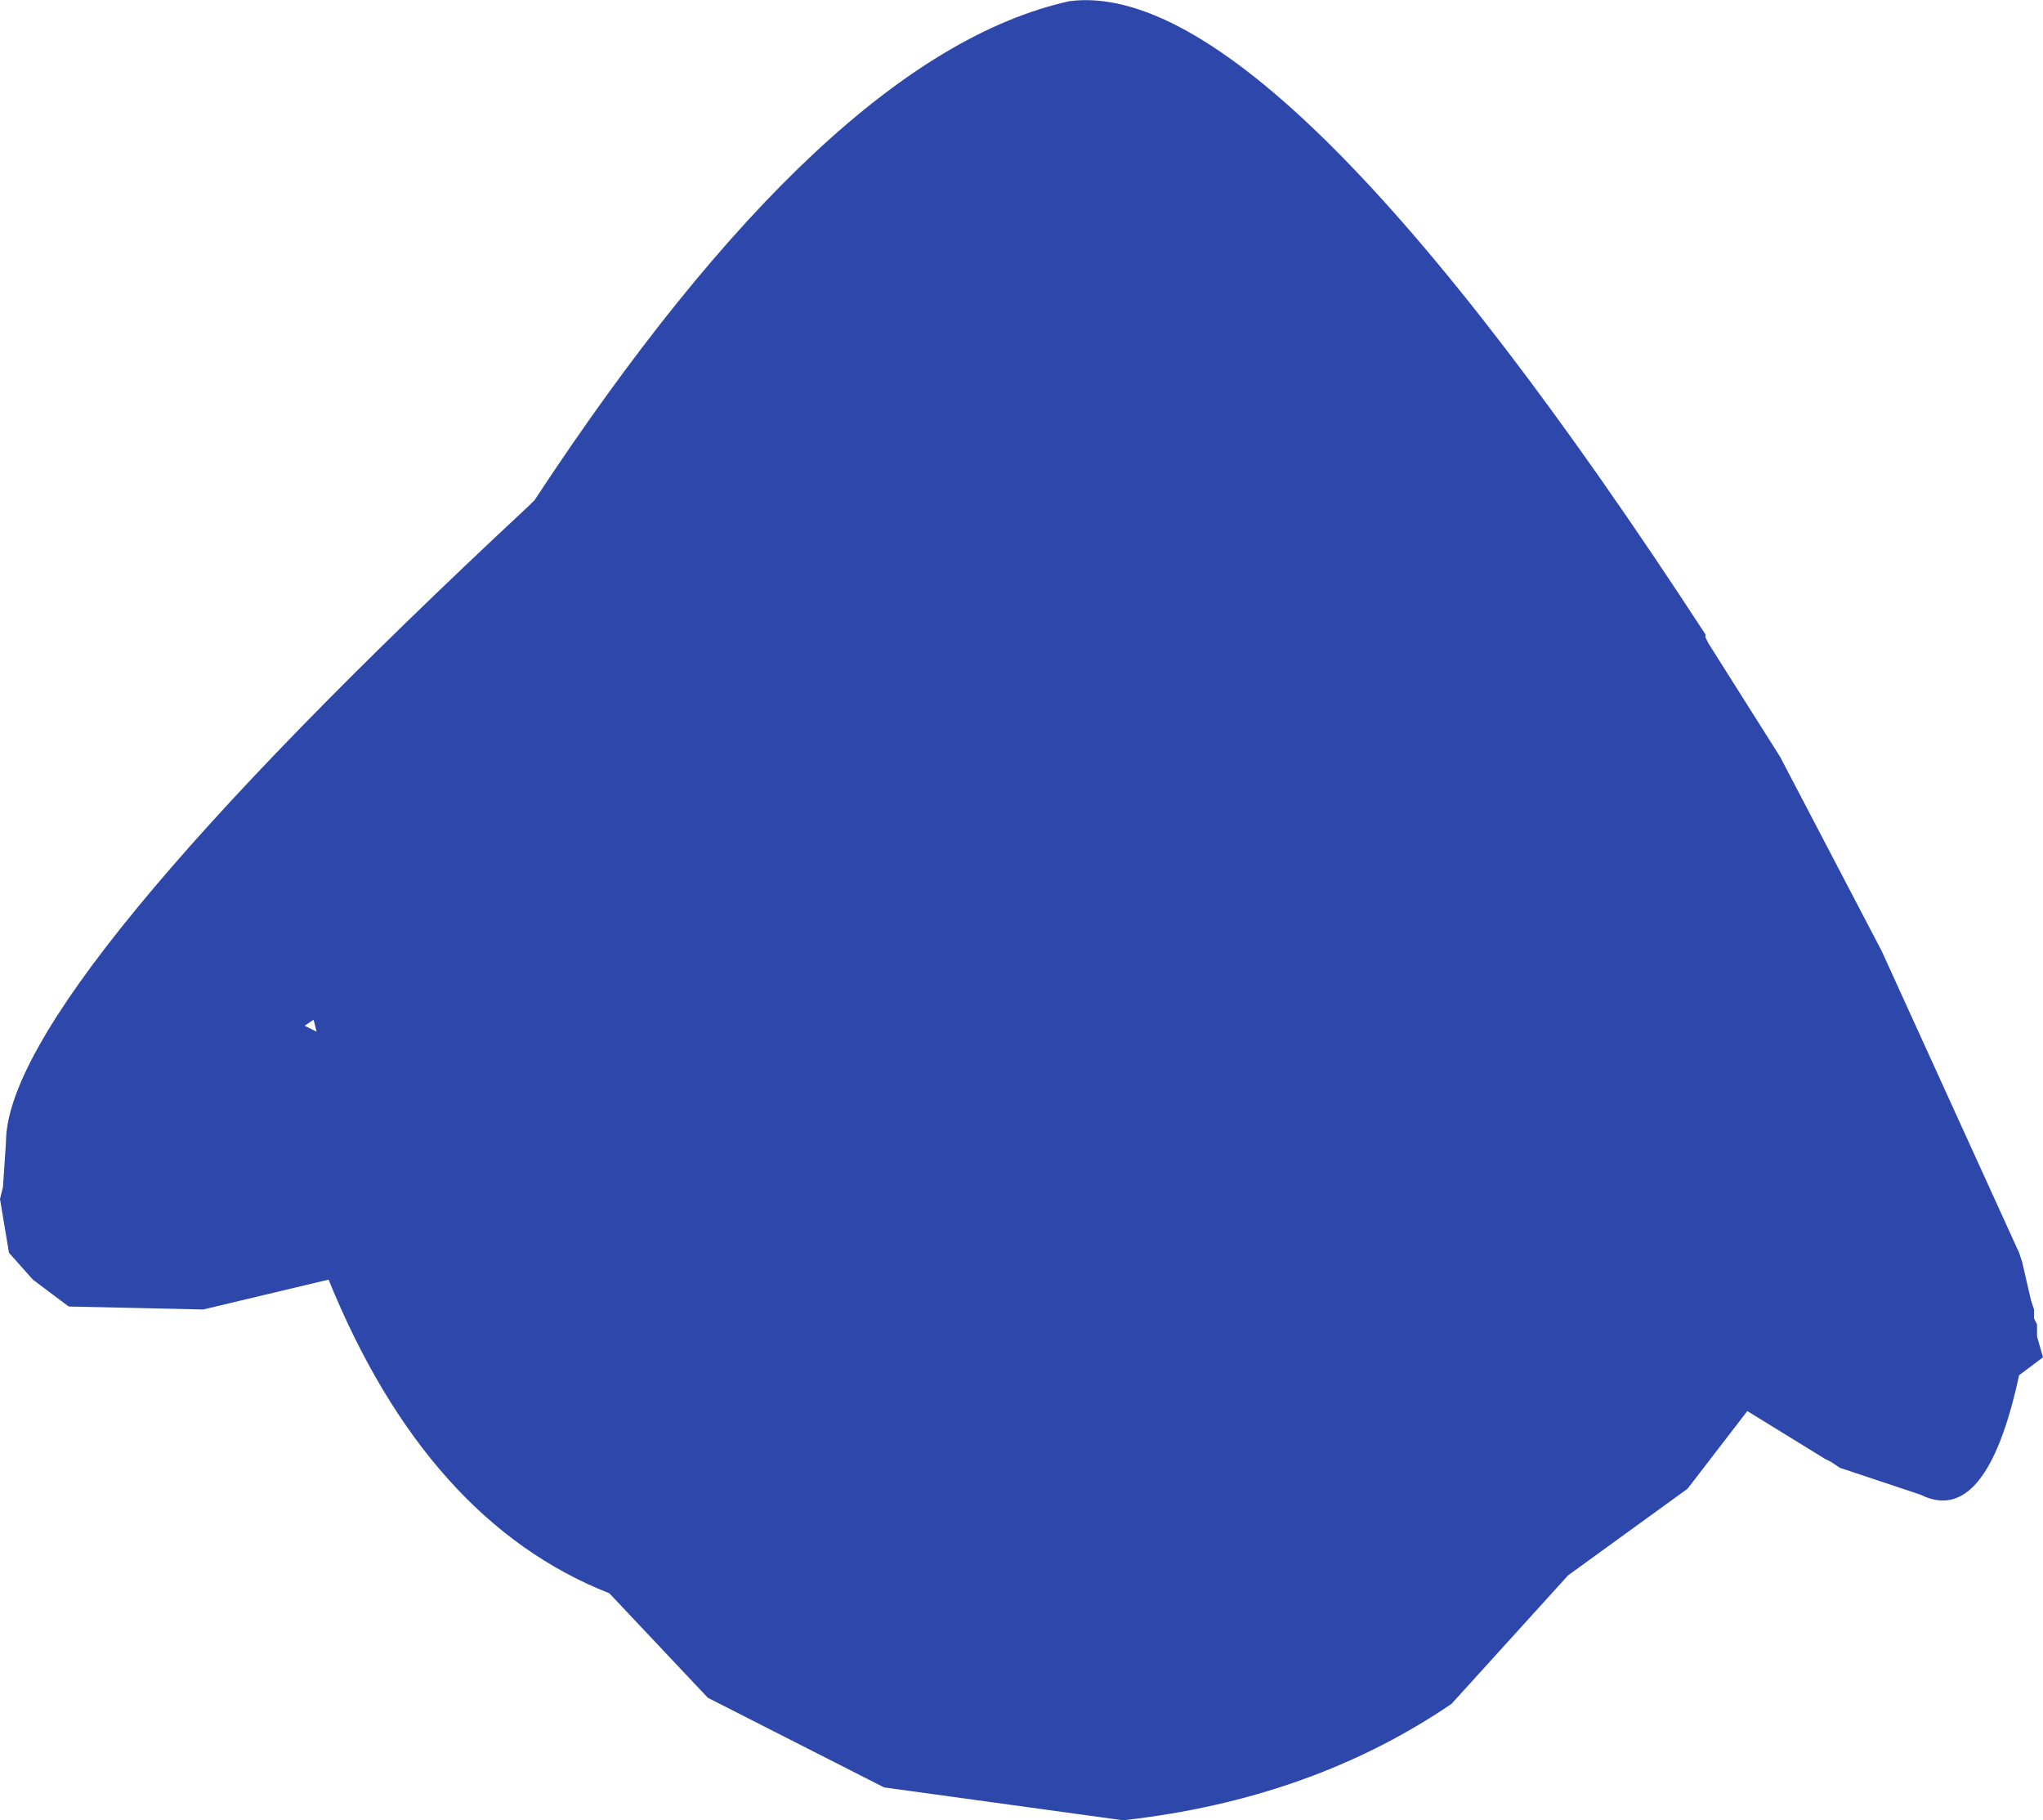 <?xml version="1.0" encoding="UTF-8" standalone="no"?>
<svg xmlns:ffdec="https://www.free-decompiler.com/flash" xmlns:xlink="http://www.w3.org/1999/xlink" ffdec:objectType="shape" height="152.35px" width="171.0px" xmlns="http://www.w3.org/2000/svg">
  <g transform="matrix(1.0, 0.0, 0.0, 1.0, 90.5, 65.1)">
    <path d="M58.5 -1.75 L67.0 14.5 78.5 39.75 78.75 40.5 79.5 43.75 79.75 44.5 79.75 45.25 80.0 45.75 80.0 46.75 80.5 48.5 78.5 50.0 Q75.75 62.75 70.25 60.0 L63.5 57.75 62.75 57.25 62.25 57.0 55.75 53.0 50.75 59.5 40.75 66.75 31.0 77.5 Q19.25 85.5 3.5 87.25 L-16.5 84.5 -31.25 77.0 -39.5 68.25 Q-54.75 62.25 -63.0 42.0 L-73.5 44.5 -84.75 44.25 -87.75 42.0 -89.75 39.75 -90.5 35.25 -90.25 34.25 -90.0 30.5 Q-90.0 18.0 -46.25 -22.75 L-45.75 -23.25 Q-21.25 -60.5 -1.0 -65.0 16.25 -67.25 52.25 -12.0 L52.25 -11.75 52.5 -11.25 58.5 -1.75 M-65.0 20.75 L-64.0 21.25 -64.25 20.25 -65.0 20.75" fill="#2e47aa" fill-rule="evenodd" stroke="none"/>
  </g>
</svg>
